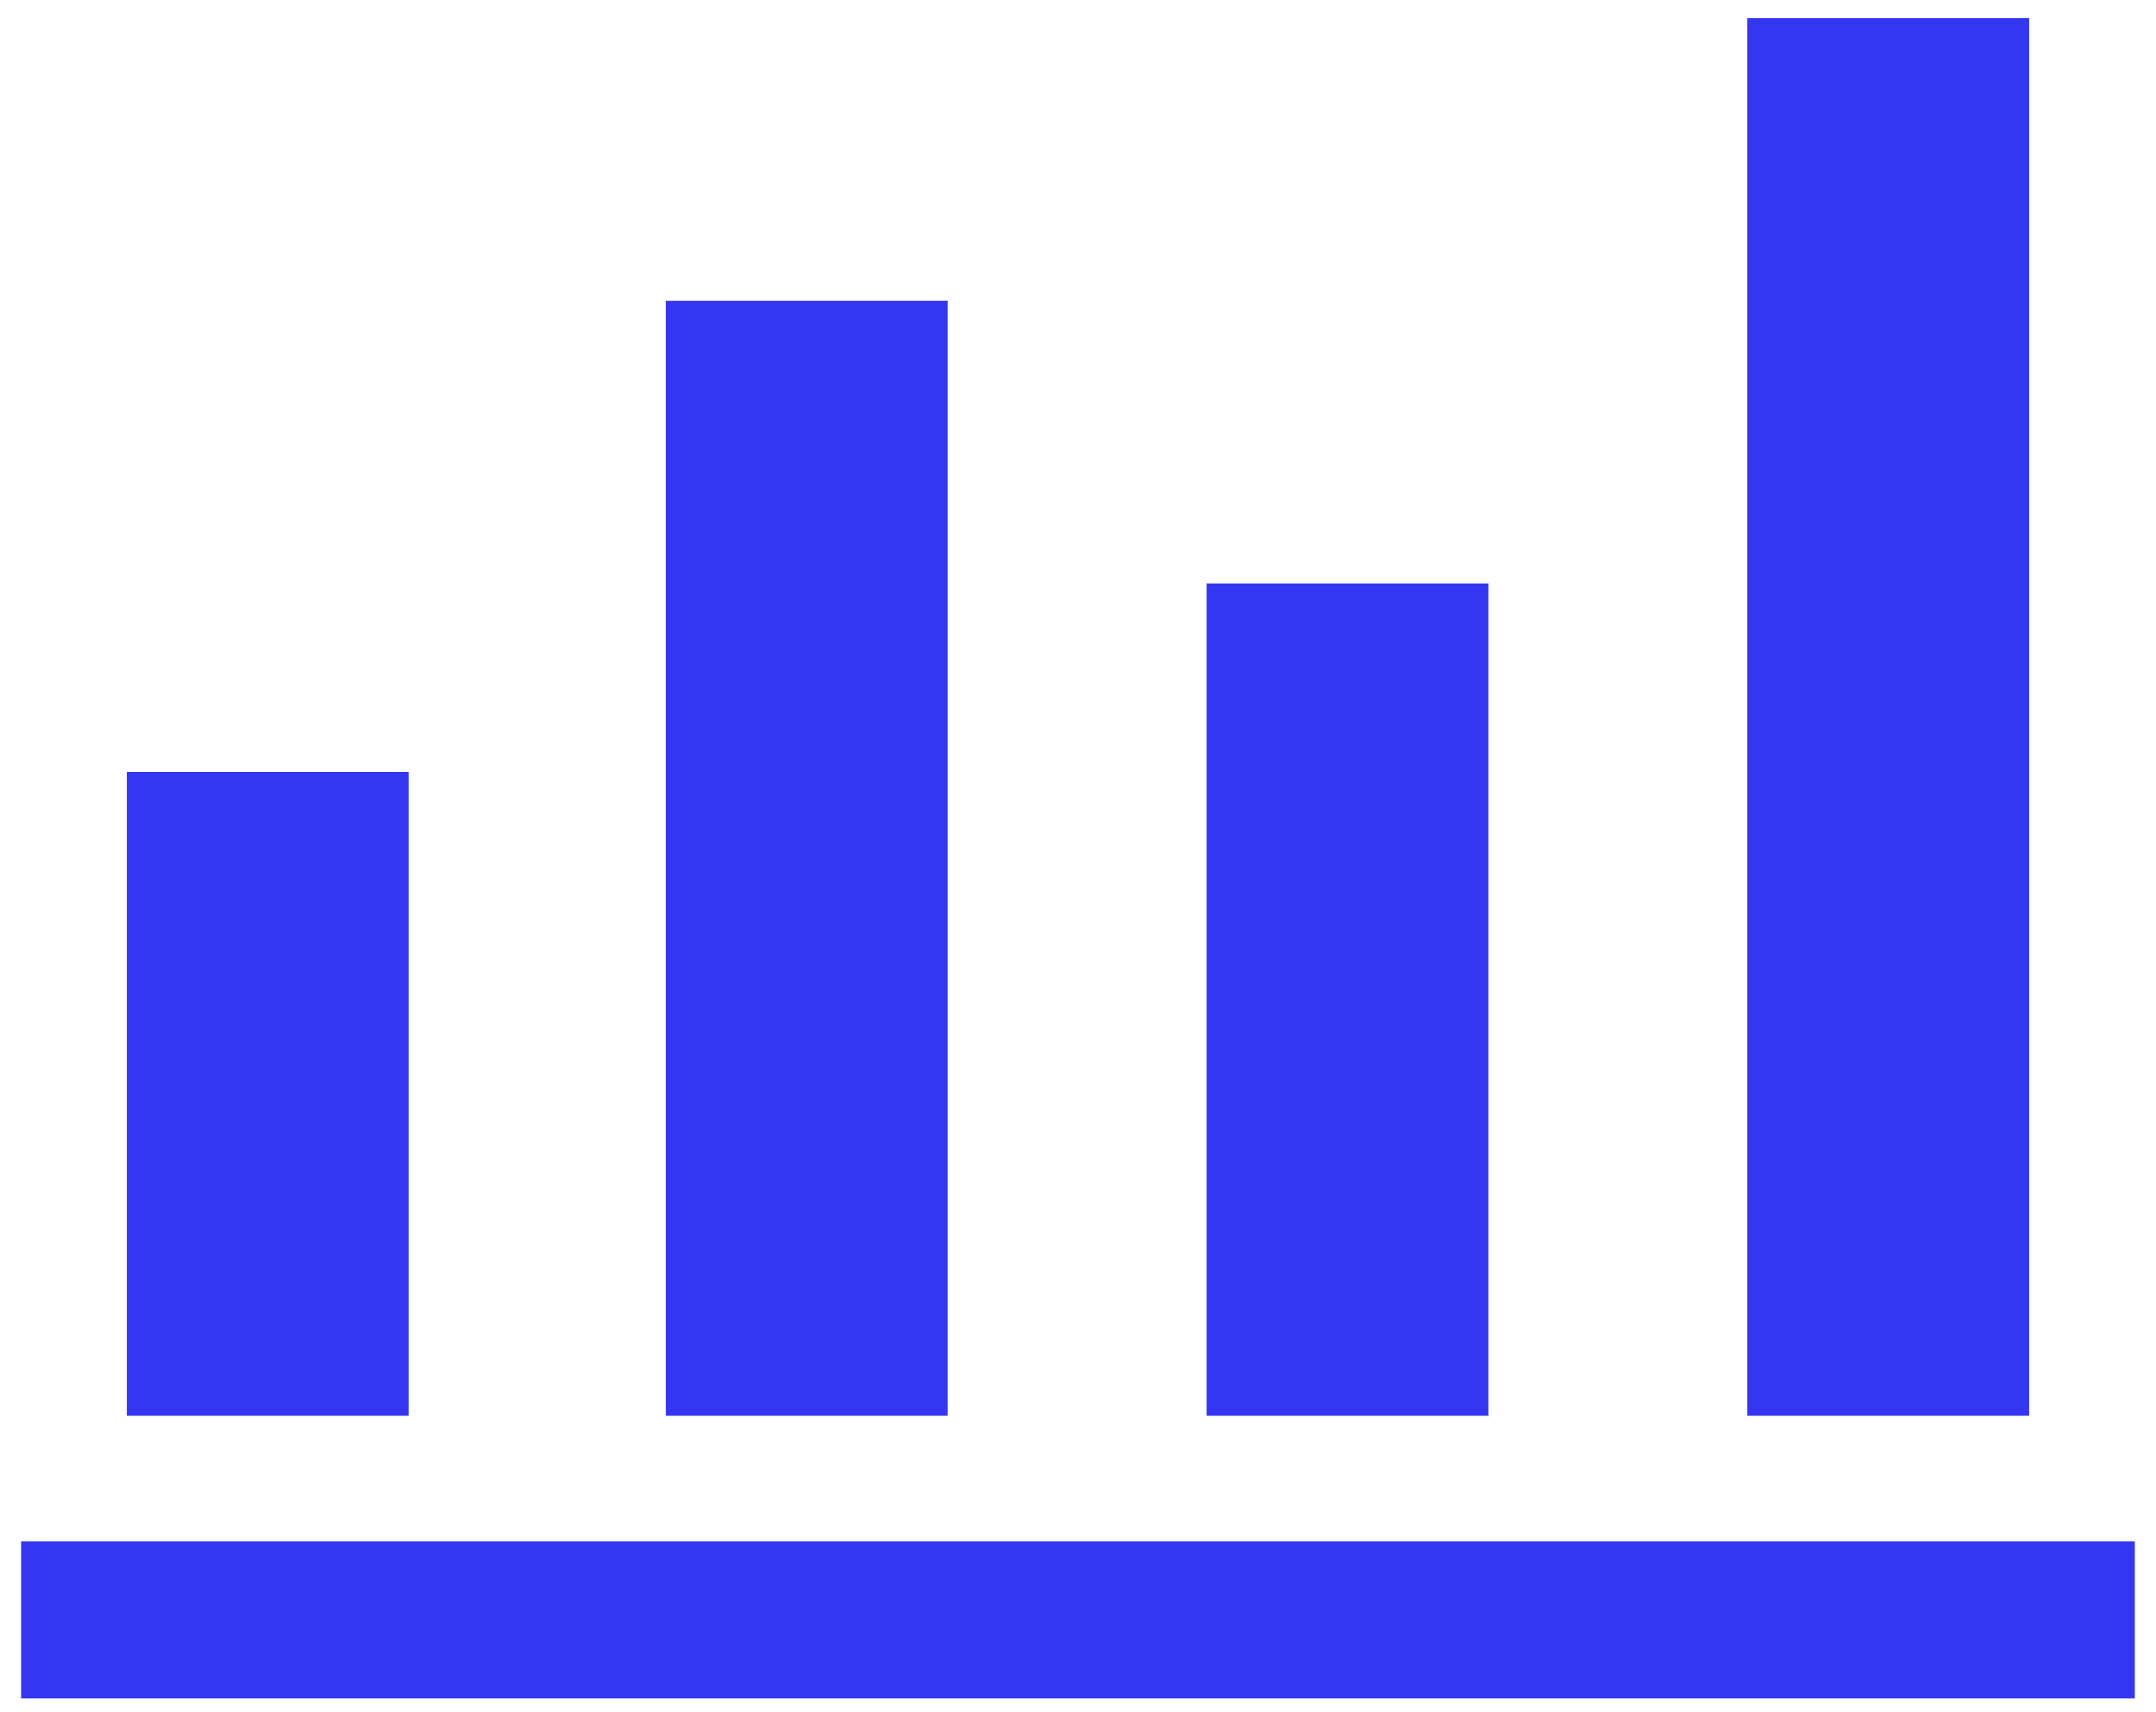 <svg width="34" height="27" viewBox="0 0 34 27" fill="none" xmlns="http://www.w3.org/2000/svg">
<path opacity="0.9" d="M0.333 26.782V24.306H33.666V26.782H0.333ZM2 22.325V12.172H6.444V22.325H2ZM10.5 22.325V4.743H14.944V22.325H10.5ZM19.028 22.325V9.201H23.472V22.325H19.028ZM27.555 22.325V0.286H32V22.325H27.555Z" fill="#1F22EE"/>
</svg>

